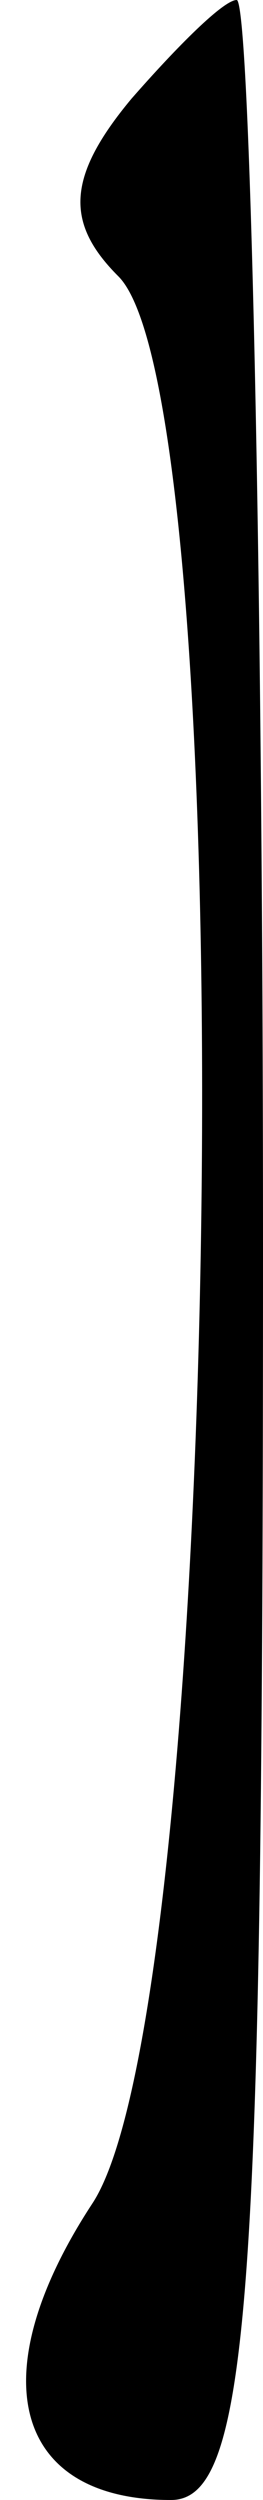 <?xml version="1.0" standalone="no"?>
<!DOCTYPE svg PUBLIC "-//W3C//DTD SVG 20010904//EN"
 "http://www.w3.org/TR/2001/REC-SVG-20010904/DTD/svg10.dtd">
<svg version="1.0" xmlns="http://www.w3.org/2000/svg"
 width="4pt" height="38pt" viewBox="0 0 4 38"
 preserveAspectRatio="xMidYMid meet">
<g transform="translate(0,38) scale(0.1,-0.1)"
fill="#000000" stroke="none">
<path fill="#000000" stroke="none" d="M20 365 c-10 -12 -10 -19 -2 -27 19
-19 16 -263 -4 -293 -17 -26 -12 -45 12 -45 12 0 14 31 14 190 0 105 -2 190
-4 190 -2 0 -9 -7 -16 -15z"/>
</g>
</svg>
